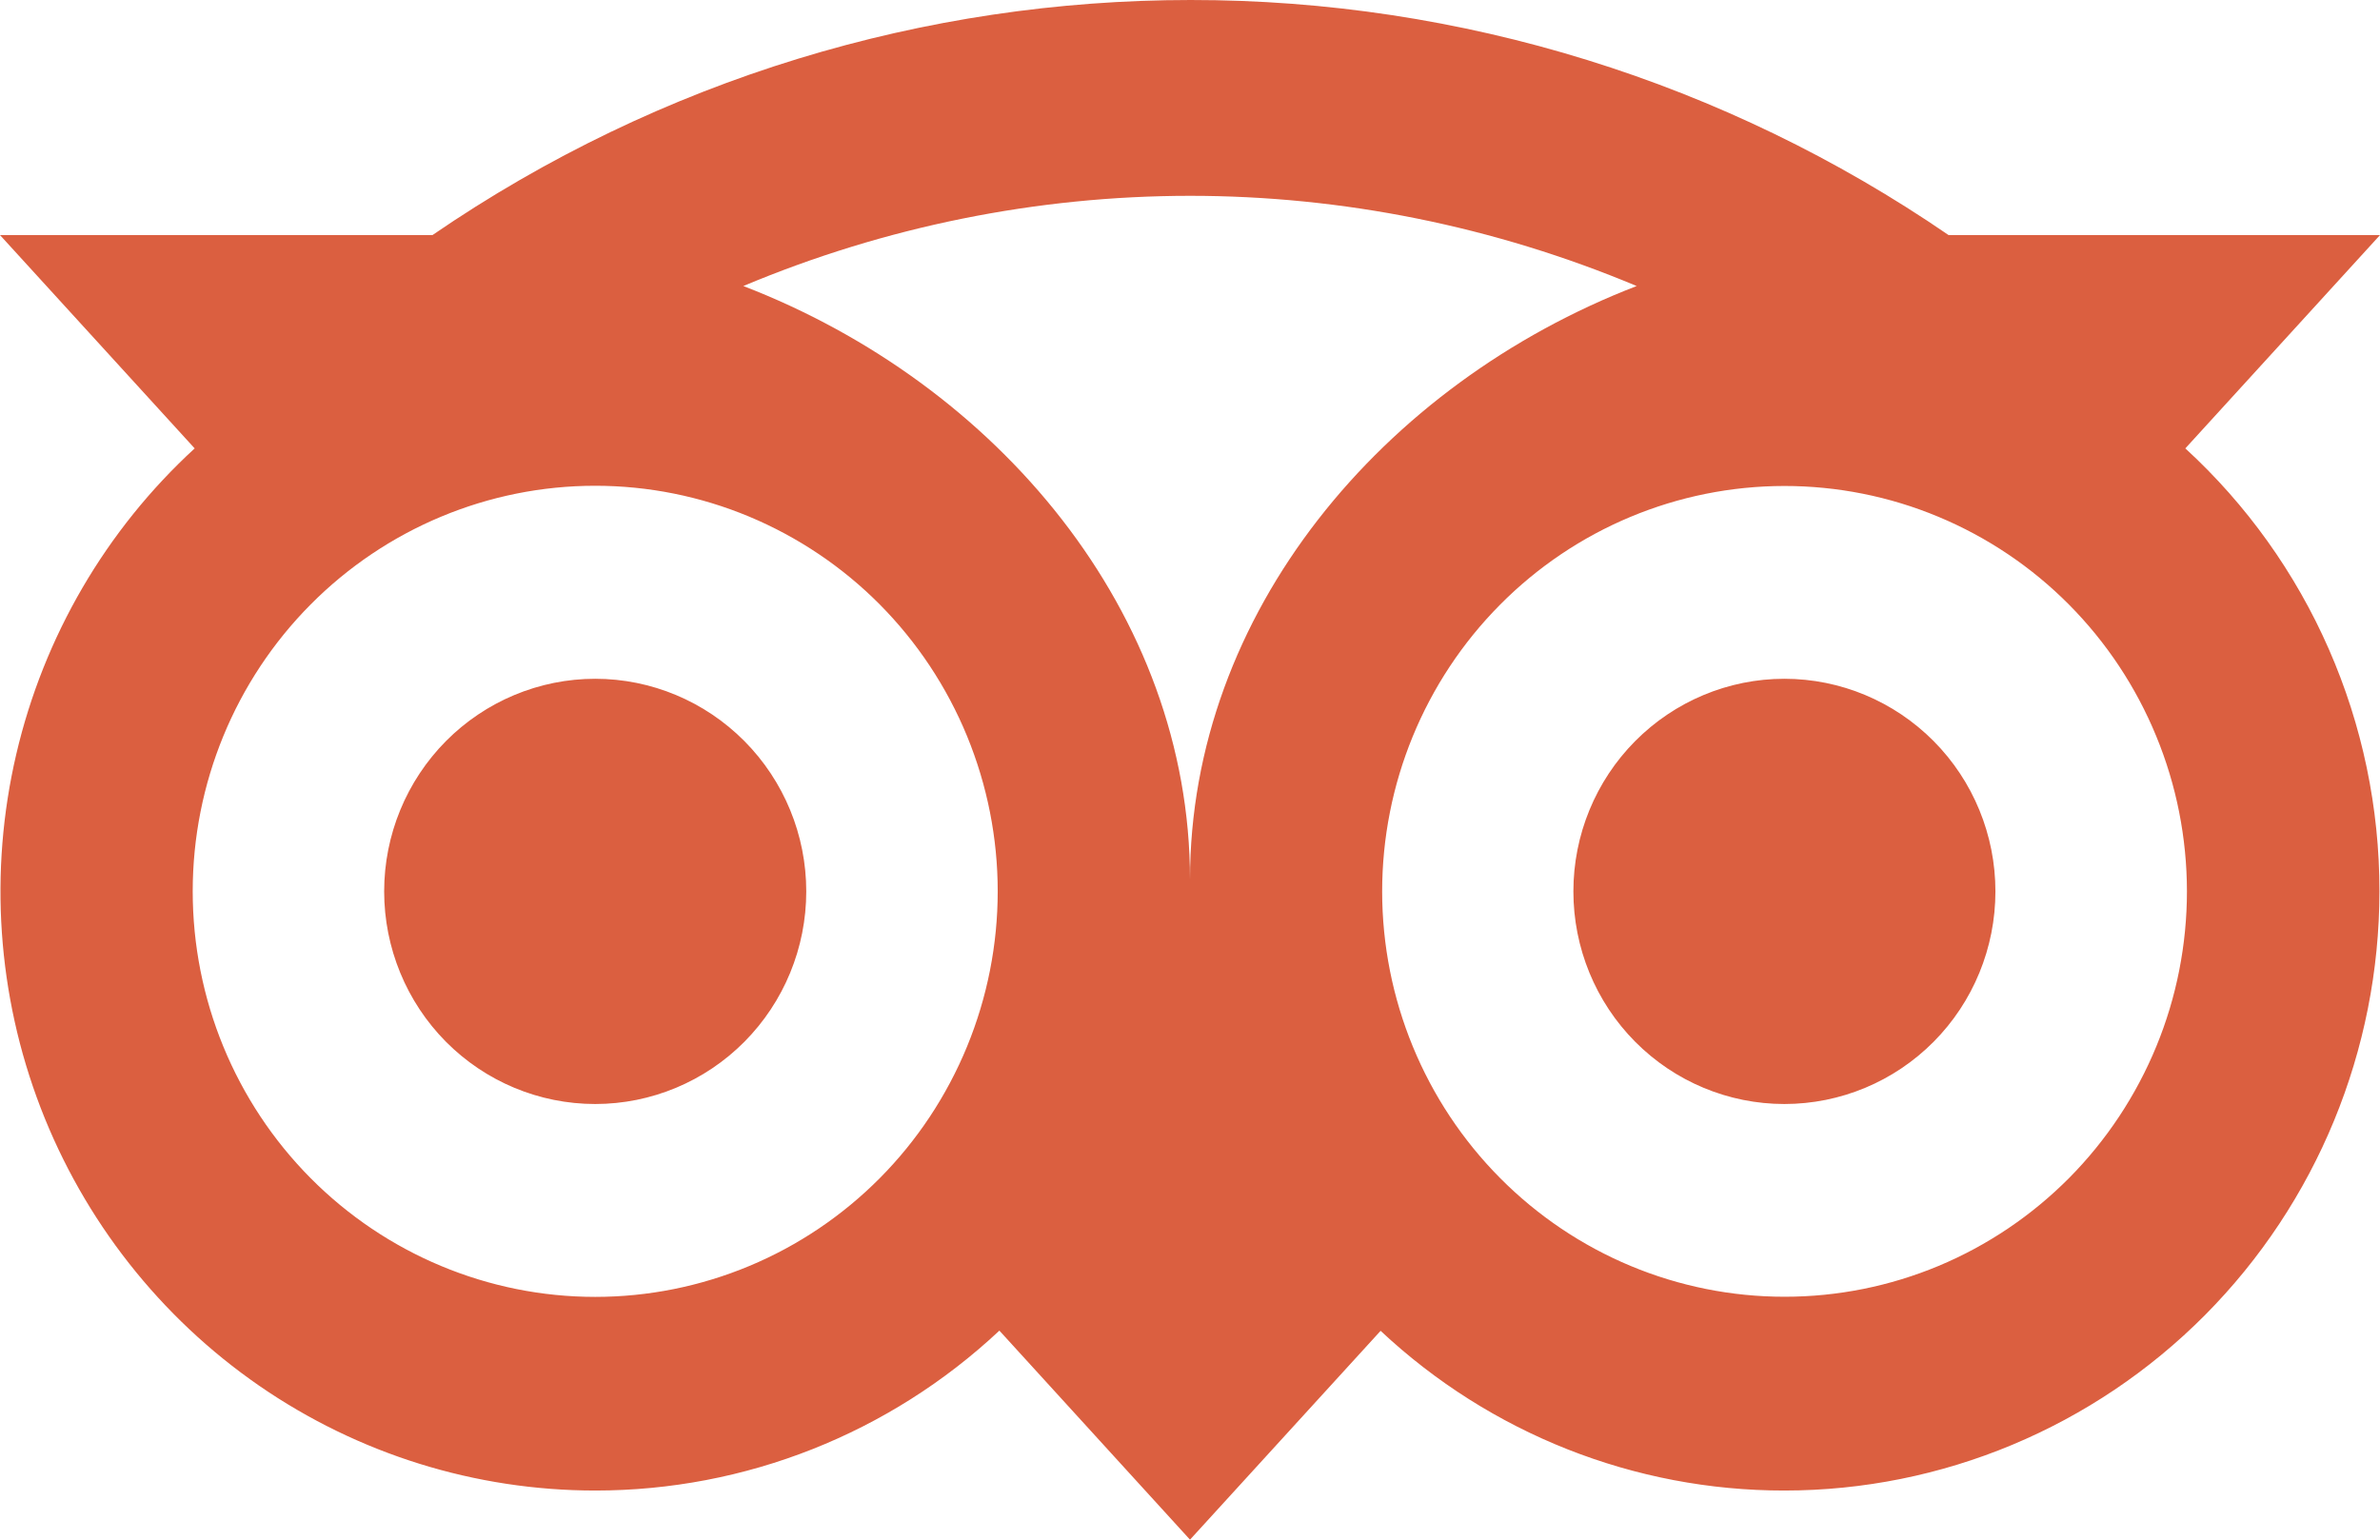 <svg width="34" height="22" viewBox="0 0 34 22" fill="none" xmlns="http://www.w3.org/2000/svg">
    <path d="M17.009 1.93931e-06C13.226 1.93931e-06 9.446 1.119 6.178 3.359H0L2.781 6.407C1.514 7.571 0.626 9.093 0.233 10.774C-0.16 12.456 -0.039 14.218 0.58 15.828C1.2 17.439 2.288 18.823 3.702 19.8C5.116 20.776 6.79 21.298 8.504 21.298C10.646 21.299 12.709 20.483 14.277 19.013L17 22L19.723 19.016C21.29 20.485 23.352 21.3 25.491 21.298C27.745 21.298 29.907 20.395 31.501 18.79C33.095 17.184 33.991 15.006 33.992 12.735C33.993 11.543 33.747 10.365 33.269 9.275C32.792 8.186 32.093 7.209 31.219 6.407L34 3.359H27.837C24.645 1.169 20.871 -0.002 17.009 1.93931e-06ZM17 2.798C19.169 2.798 21.339 3.231 23.381 4.087C19.753 5.486 17 8.759 17 12.57C17 8.757 14.249 5.486 10.619 4.087C12.641 3.238 14.81 2.799 17 2.798ZM8.503 6.941C9.258 6.941 10.006 7.091 10.703 7.382C11.401 7.674 12.035 8.1 12.569 8.638C13.103 9.177 13.526 9.815 13.815 10.518C14.104 11.222 14.253 11.975 14.253 12.736C14.253 13.497 14.104 14.251 13.815 14.954C13.526 15.657 13.103 16.296 12.569 16.834C12.035 17.372 11.401 17.799 10.703 18.09C10.006 18.381 9.258 18.531 8.503 18.531C6.978 18.531 5.515 17.92 4.437 16.834C3.358 15.747 2.753 14.273 2.753 12.736C2.753 11.199 3.358 9.725 4.437 8.638C5.515 7.552 6.978 6.941 8.503 6.941ZM25.491 6.944C26.246 6.944 26.994 7.093 27.691 7.384C28.389 7.675 29.023 8.101 29.557 8.639C30.091 9.177 30.514 9.815 30.803 10.518C31.093 11.221 31.241 11.974 31.242 12.735C31.242 13.495 31.094 14.249 30.805 14.951C30.516 15.654 30.093 16.293 29.56 16.831C29.026 17.369 28.393 17.796 27.695 18.088C26.998 18.379 26.251 18.529 25.496 18.529C23.971 18.53 22.509 17.92 21.431 16.834C20.352 15.748 19.746 14.275 19.745 12.739C19.745 11.203 20.35 9.729 21.428 8.642C22.505 7.555 23.967 6.945 25.491 6.944ZM8.503 9.699C7.703 9.699 6.936 10.02 6.371 10.589C5.806 11.159 5.488 11.932 5.488 12.737C5.488 13.543 5.806 14.316 6.371 14.886C6.936 15.455 7.703 15.775 8.503 15.775C9.302 15.775 10.069 15.455 10.634 14.886C11.2 14.316 11.518 13.543 11.518 12.737C11.518 11.932 11.2 11.159 10.634 10.589C10.069 10.02 9.302 9.699 8.503 9.699ZM25.491 9.699C24.692 9.699 23.925 10.02 23.36 10.589C22.794 11.159 22.477 11.932 22.477 12.737C22.477 13.543 22.794 14.316 23.36 14.886C23.925 15.455 24.692 15.775 25.491 15.775C26.291 15.775 27.058 15.455 27.623 14.886C28.189 14.316 28.506 13.543 28.506 12.737C28.506 11.932 28.189 11.159 27.623 10.589C27.058 10.02 26.291 9.699 25.491 9.699Z"
          fill="#DB5F40"/>
</svg>